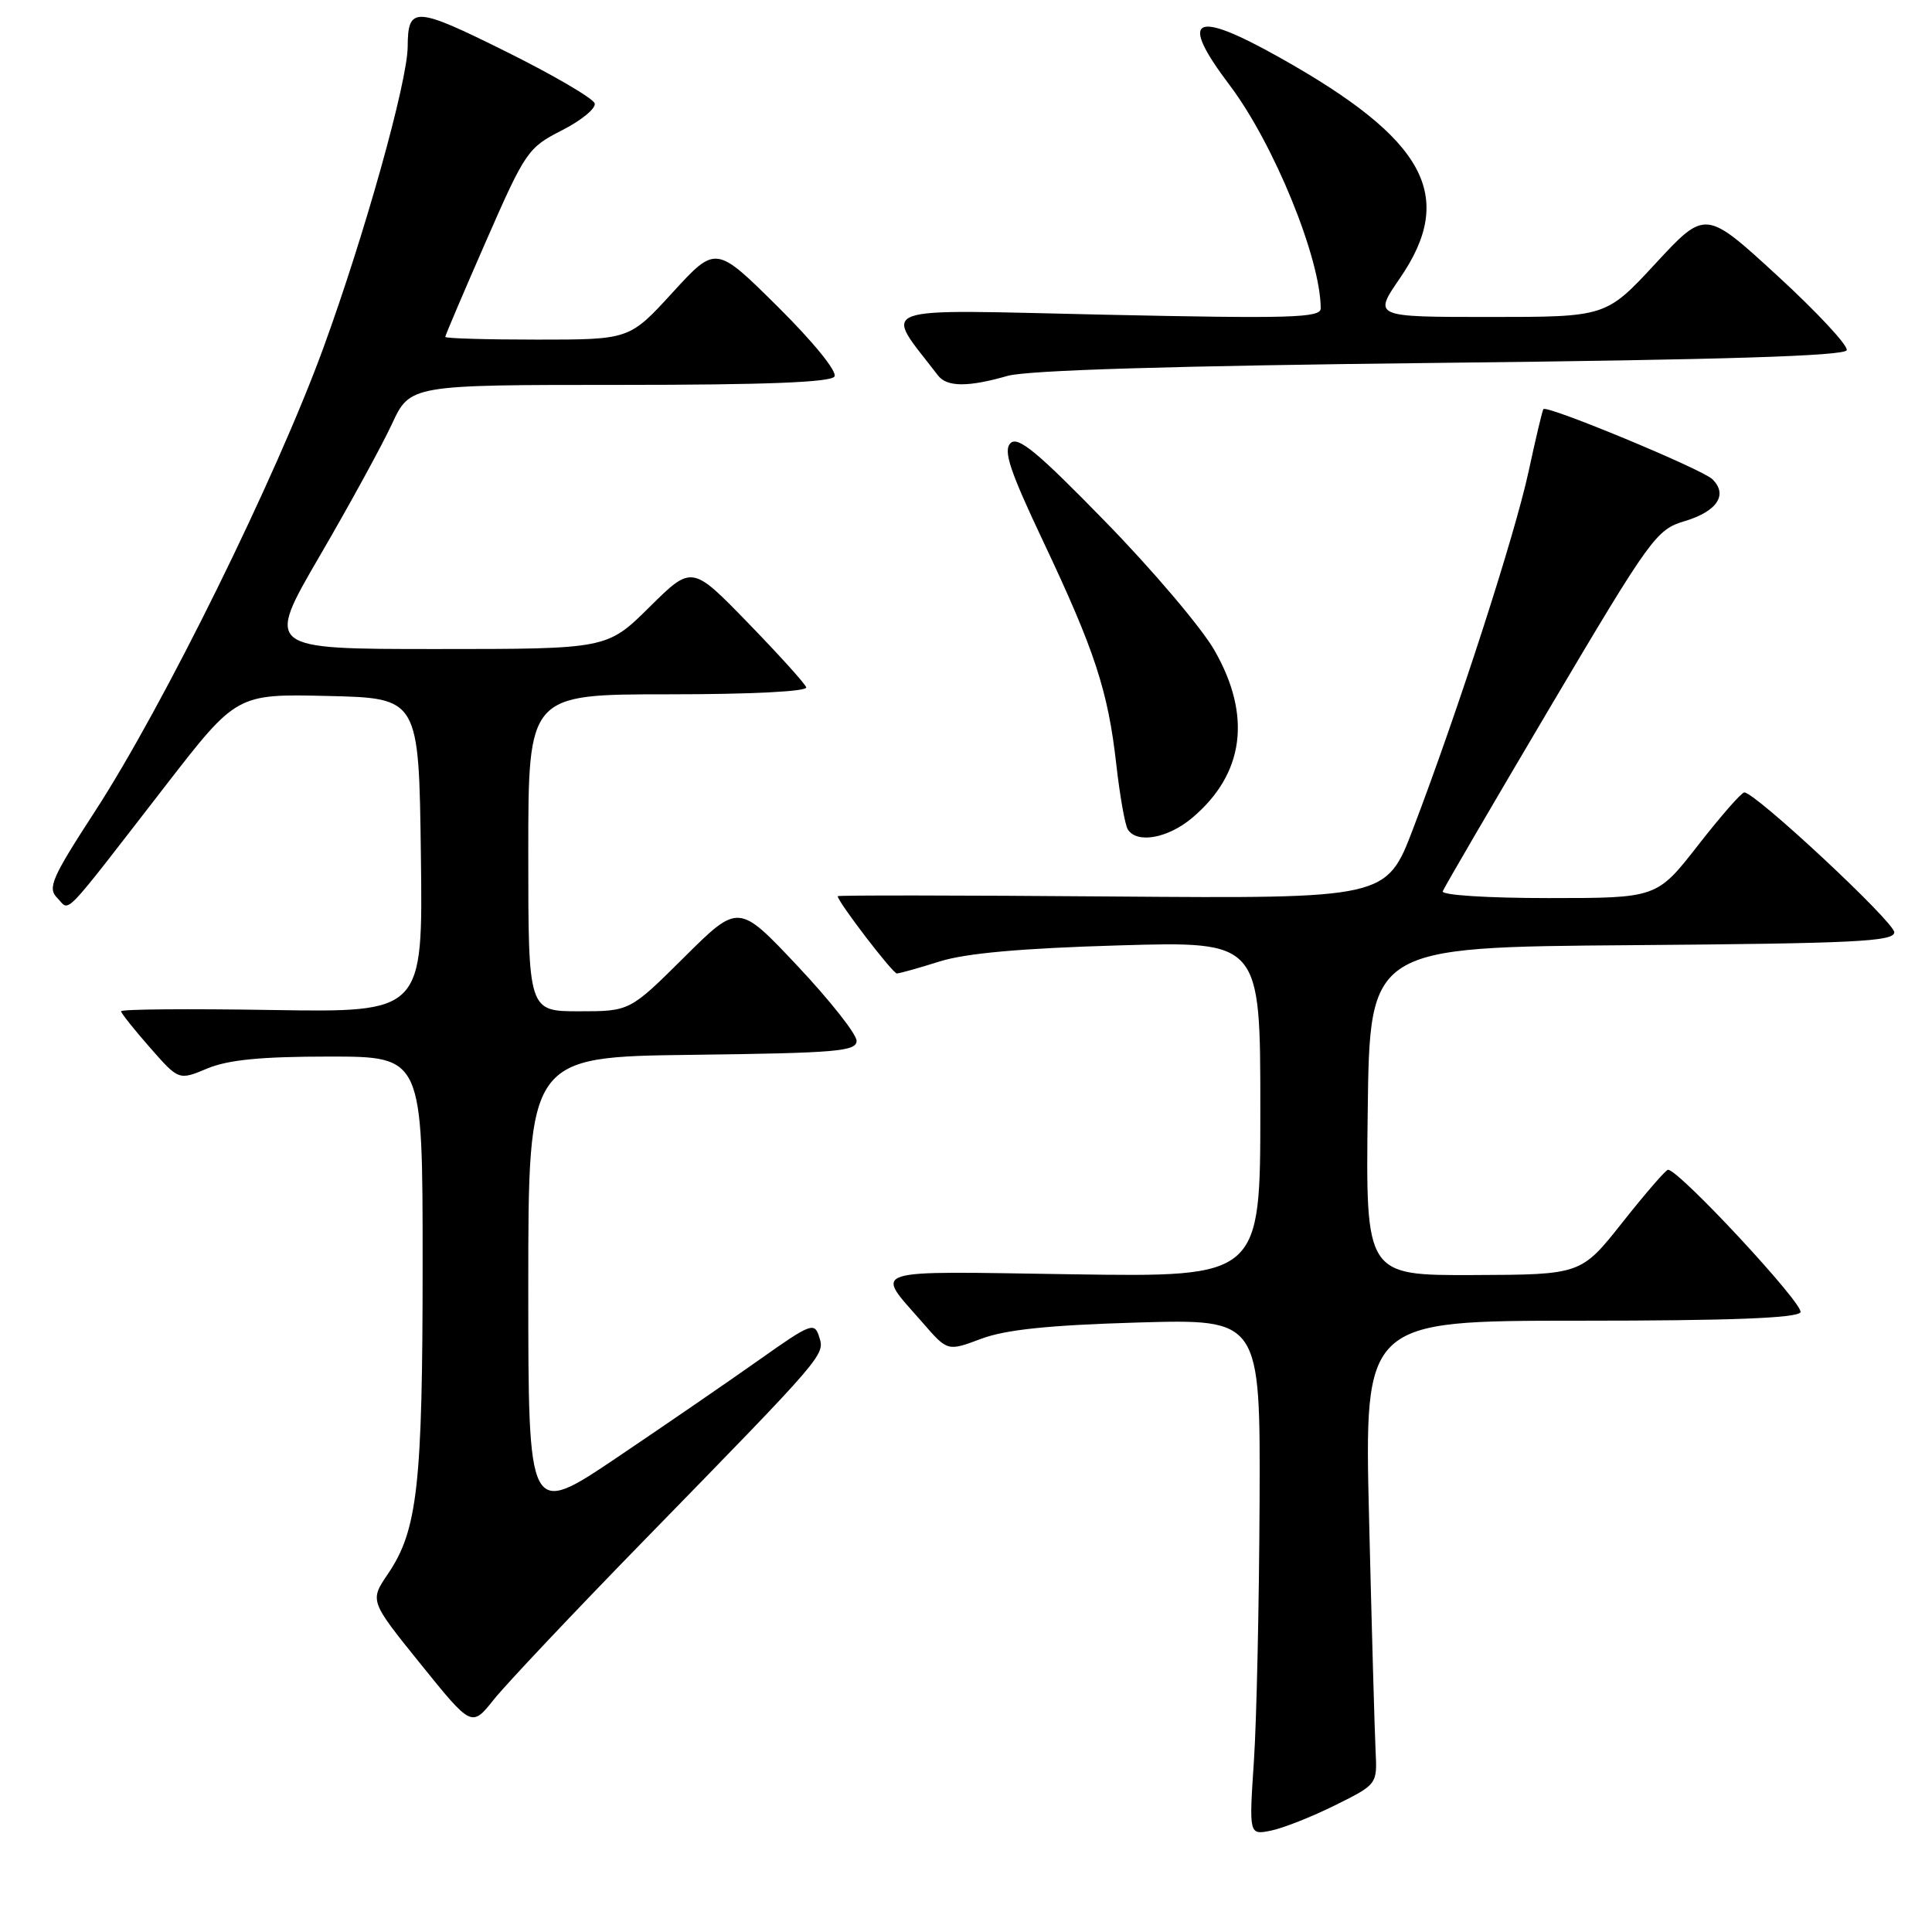 <?xml version="1.0" encoding="UTF-8" standalone="no"?>
<!DOCTYPE svg PUBLIC "-//W3C//DTD SVG 1.1//EN" "http://www.w3.org/Graphics/SVG/1.1/DTD/svg11.dtd" >
<svg xmlns="http://www.w3.org/2000/svg" xmlns:xlink="http://www.w3.org/1999/xlink" version="1.1" viewBox="0 0 256 256">
 <g >
 <path fill="currentColor"
d=" M 176.90 239.21 C 182.50 236.43 182.50 236.43 182.27 231.96 C 182.15 229.51 181.76 215.69 181.41 201.25 C 180.77 175.00 180.77 175.00 209.32 175.00 C 229.10 175.00 238.09 174.66 238.57 173.89 C 239.15 172.94 222.49 155.00 221.02 155.00 C 220.73 155.00 218.03 158.13 215.00 161.95 C 209.50 168.90 209.50 168.90 195.23 168.95 C 180.96 169.00 180.96 169.00 181.23 147.25 C 181.50 125.50 181.50 125.50 216.25 125.24 C 245.75 125.01 251.00 124.76 251.00 123.53 C 251.00 122.17 232.59 105.00 231.13 105.00 C 230.76 105.00 228.00 108.15 225.00 112.00 C 219.54 119.00 219.54 119.00 205.19 119.00 C 197.11 119.00 190.98 118.61 191.17 118.10 C 191.35 117.61 197.76 106.63 205.40 93.71 C 218.72 71.22 219.47 70.17 223.21 69.06 C 227.54 67.76 229.00 65.55 226.89 63.49 C 225.52 62.16 204.98 53.64 204.51 54.21 C 204.37 54.37 203.49 58.10 202.54 62.50 C 200.72 70.93 193.21 94.16 187.25 109.79 C 183.71 119.07 183.71 119.07 147.35 118.79 C 127.36 118.63 111.00 118.61 111.00 118.75 C 111.00 119.48 118.29 129.00 118.84 128.99 C 119.20 128.98 121.75 128.27 124.50 127.40 C 127.96 126.31 135.29 125.65 148.25 125.27 C 167.00 124.72 167.00 124.72 167.00 146.97 C 167.00 169.22 167.00 169.22 142.09 168.85 C 114.38 168.44 115.89 167.95 122.27 175.28 C 125.56 179.07 125.56 179.07 130.03 177.39 C 133.27 176.18 138.97 175.59 150.75 175.24 C 167.00 174.77 167.00 174.77 166.90 199.13 C 166.84 212.53 166.51 227.92 166.15 233.33 C 165.50 243.15 165.50 243.15 168.40 242.57 C 169.99 242.25 173.82 240.74 176.90 239.21 Z  M 85.45 204.00 C 109.46 179.39 109.31 179.56 108.54 177.12 C 107.92 175.16 107.43 175.35 100.69 180.12 C 96.73 182.92 88.21 188.78 81.75 193.13 C 70.00 201.04 70.00 201.04 70.00 170.54 C 70.00 140.04 70.00 140.04 91.75 139.77 C 110.88 139.53 113.50 139.31 113.50 137.91 C 113.50 137.03 109.98 132.57 105.68 128.00 C 97.86 119.69 97.86 119.69 90.66 126.84 C 83.45 134.00 83.45 134.00 76.73 134.00 C 70.00 134.00 70.00 134.00 70.00 113.00 C 70.00 92.00 70.00 92.00 88.58 92.00 C 99.62 92.00 107.03 91.62 106.83 91.07 C 106.65 90.56 103.17 86.71 99.09 82.51 C 91.68 74.88 91.68 74.88 86.06 80.44 C 80.44 86.00 80.44 86.00 57.81 86.00 C 35.19 86.00 35.19 86.00 42.34 73.71 C 46.28 66.95 50.59 59.07 51.92 56.21 C 54.34 51.00 54.34 51.00 82.11 51.00 C 101.43 51.00 110.09 50.66 110.57 49.89 C 110.97 49.25 107.77 45.31 103.06 40.64 C 94.85 32.50 94.85 32.50 89.13 38.75 C 83.41 45.00 83.41 45.00 71.21 45.00 C 64.49 45.00 59.00 44.84 59.00 44.64 C 59.00 44.44 61.43 38.74 64.40 31.96 C 69.60 20.08 69.96 19.55 74.46 17.27 C 77.03 15.96 78.98 14.36 78.80 13.70 C 78.61 13.04 73.31 9.94 67.00 6.81 C 54.97 0.84 54.05 0.79 54.02 6.18 C 53.99 10.84 48.34 31.03 42.87 46.04 C 36.61 63.21 21.68 93.51 12.59 107.50 C 6.82 116.39 6.27 117.67 7.60 119.00 C 9.33 120.74 7.88 122.25 21.93 104.11 C 31.36 91.94 31.36 91.94 43.43 92.22 C 55.50 92.50 55.50 92.50 55.77 113.33 C 56.04 134.15 56.04 134.15 36.02 133.83 C 25.01 133.65 16.02 133.72 16.04 134.00 C 16.07 134.28 17.80 136.45 19.89 138.83 C 23.69 143.16 23.69 143.16 27.47 141.58 C 30.22 140.43 34.61 140.00 43.62 140.00 C 56.00 140.00 56.00 140.00 56.00 167.45 C 56.00 196.79 55.33 202.76 51.41 208.54 C 48.98 212.12 48.98 212.12 55.74 220.50 C 62.50 228.88 62.50 228.88 65.44 225.19 C 67.06 223.16 76.06 213.62 85.45 204.00 Z  M 157.96 108.38 C 164.87 102.57 165.90 94.84 160.91 86.15 C 159.22 83.20 152.74 75.55 146.49 69.15 C 137.49 59.91 134.89 57.75 133.90 58.72 C 132.91 59.70 133.79 62.35 138.22 71.72 C 145.06 86.18 146.82 91.56 147.91 101.25 C 148.38 105.40 149.06 109.29 149.44 109.90 C 150.63 111.82 154.74 111.09 157.96 108.38 Z  M 133.50 49.81 C 136.15 49.05 155.52 48.47 190.92 48.08 C 228.32 47.67 244.44 47.17 244.70 46.40 C 244.90 45.80 240.77 41.36 235.52 36.54 C 225.98 27.78 225.98 27.78 219.39 34.89 C 212.81 42.00 212.81 42.00 197.39 42.00 C 181.97 42.00 181.97 42.00 185.48 36.89 C 192.99 25.97 188.93 18.49 169.61 7.65 C 158.09 1.18 156.12 2.27 162.96 11.32 C 168.80 19.07 175.00 34.27 175.00 40.87 C 175.00 42.12 171.00 42.23 146.41 41.70 C 115.03 41.01 117.04 40.28 124.29 49.75 C 125.47 51.29 128.27 51.31 133.50 49.81 Z "/>
</g>
</svg>